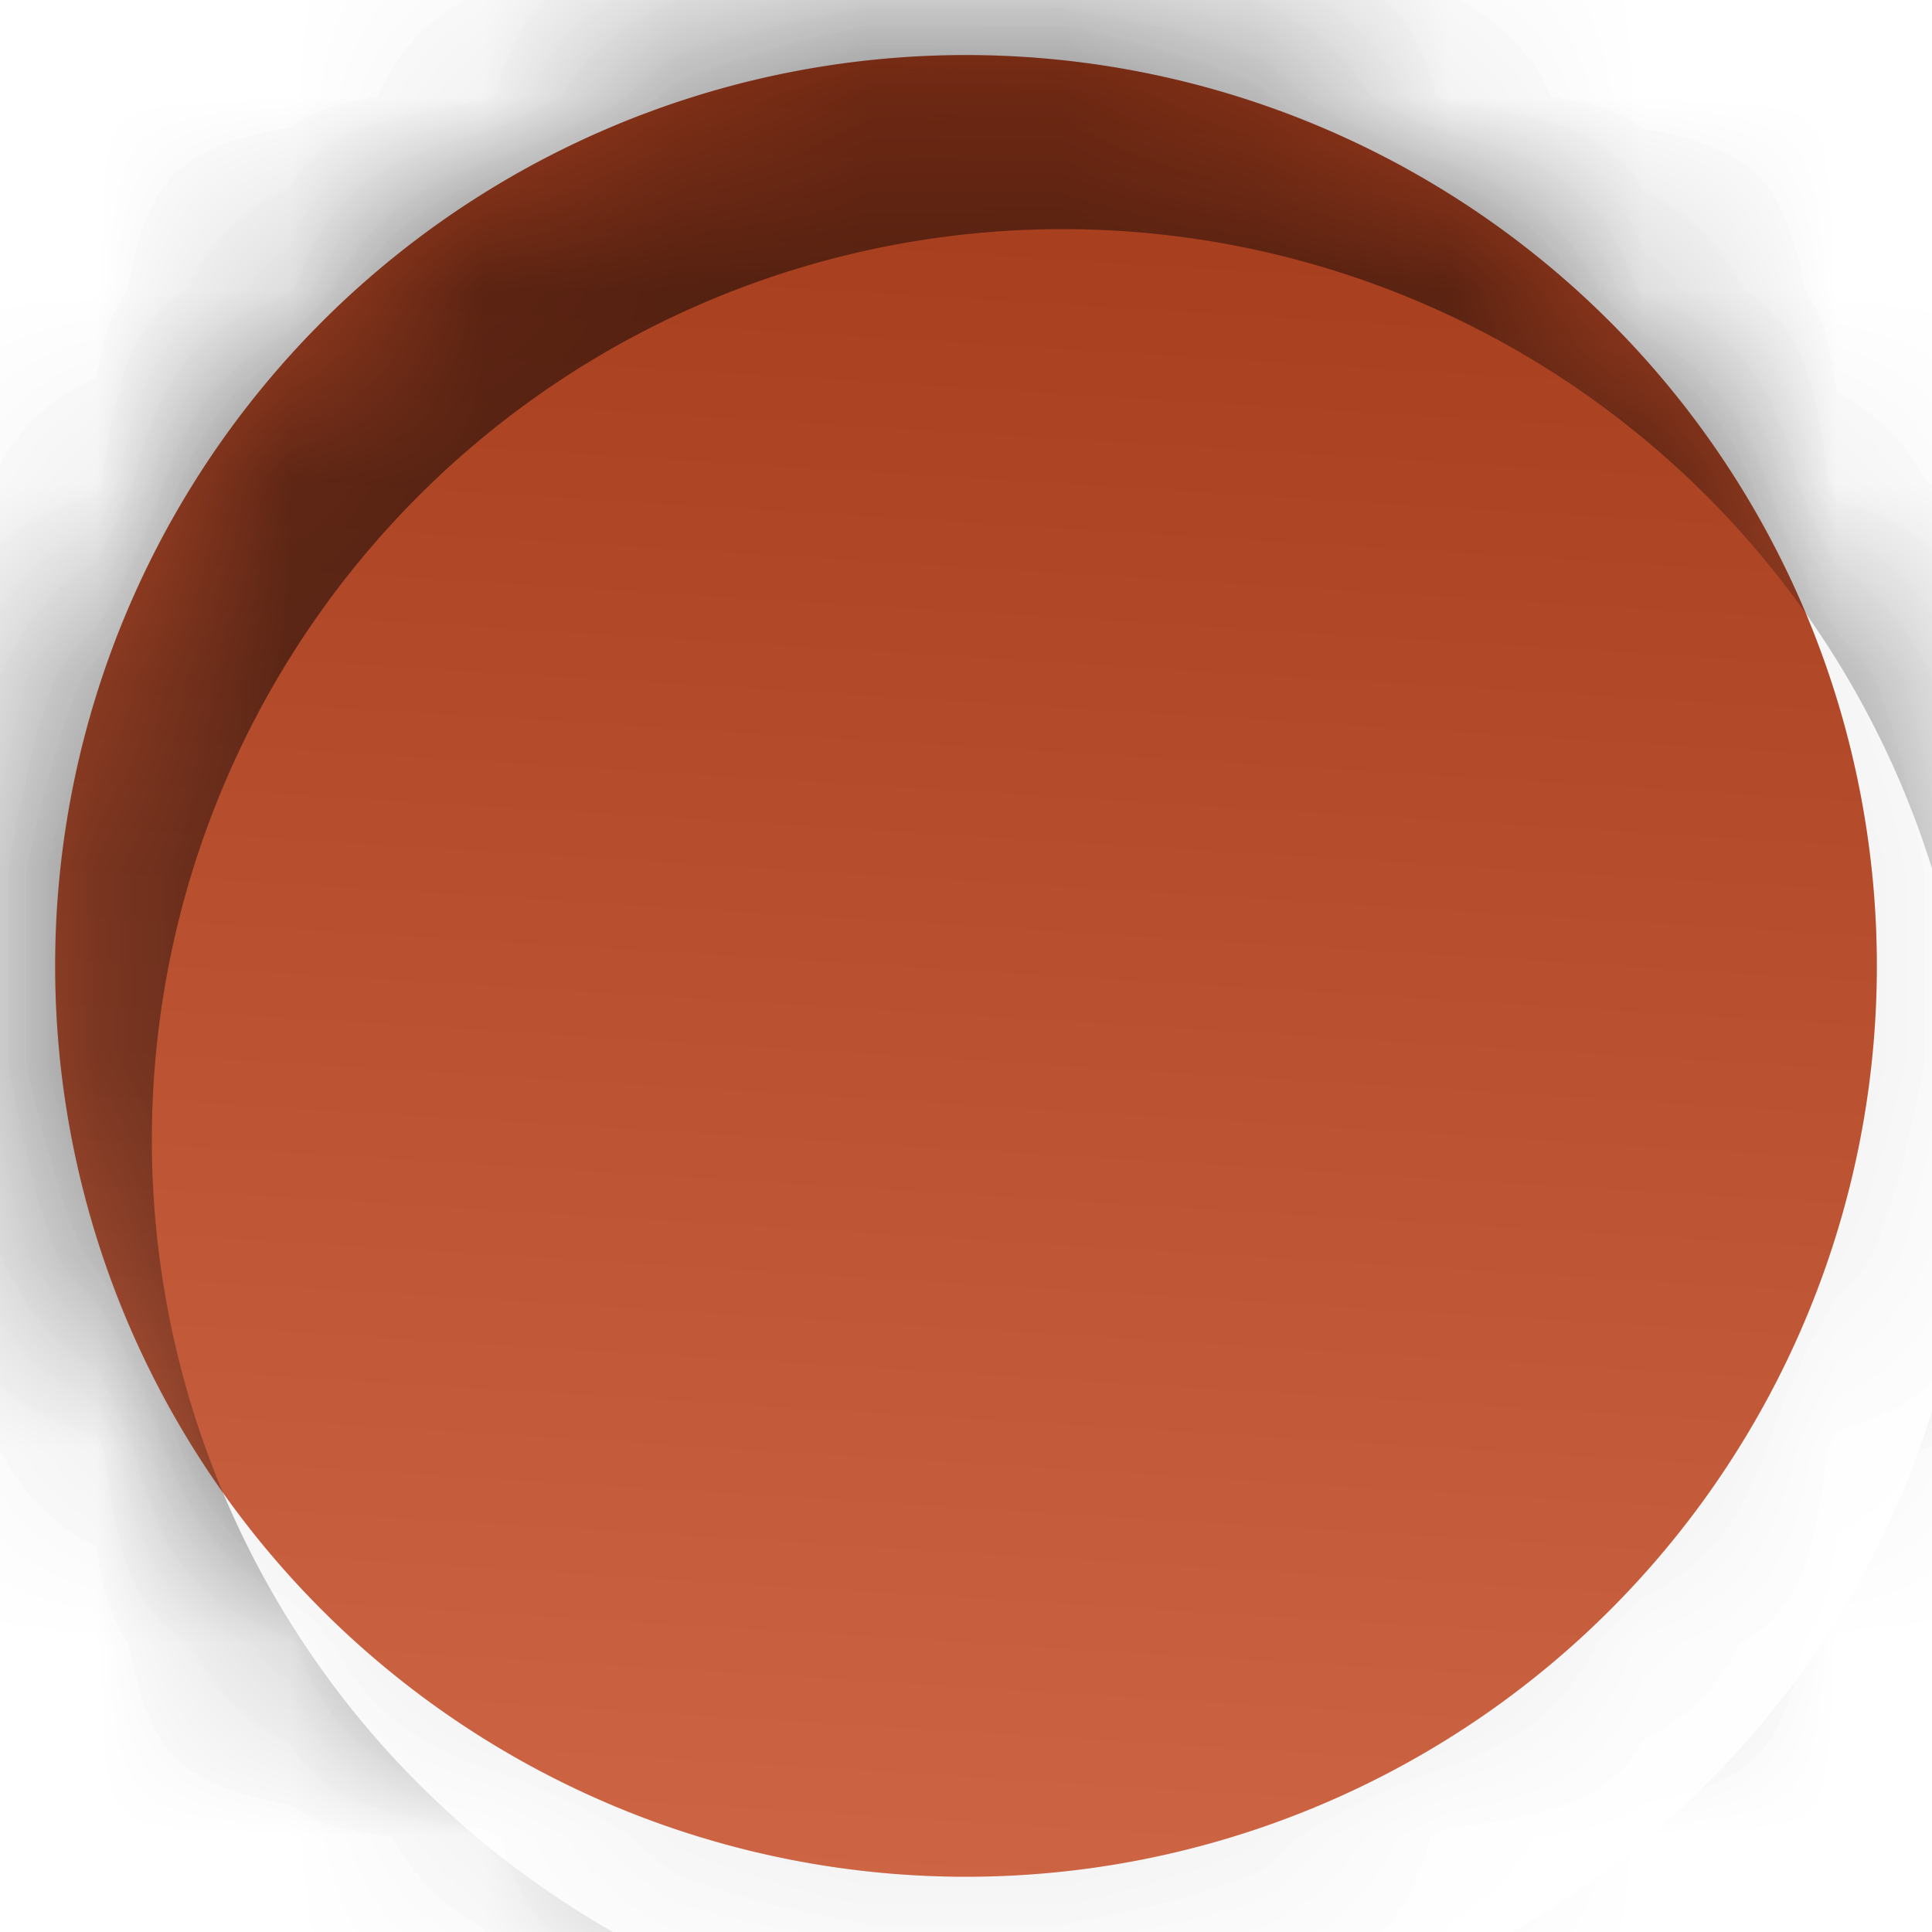 <svg xmlns="http://www.w3.org/2000/svg" width="10" height="10" viewBox="0 0 10 10"><defs><mask id="6ktvd" width="2" height="2" x="-1" y="-1"><path fill="#fff" d="M0 0h10v10H0z"/><path d="M5 .285a4.714 4.714 0 1 1 0 9.429A4.714 4.714 0 0 1 5 .285z"/></mask><filter id="6ktvc" width="30.5" height="30.9" x="-10" y="-10" filterUnits="userSpaceOnUse"><feOffset dx=".5" dy=".9" in="SourceGraphic" result="FeOffset1348Out"/><feGaussianBlur in="FeOffset1348Out" result="FeGaussianBlur1349Out" stdDeviation="0 0"/></filter><linearGradient id="6ktve" x1="4.71" x2="5.29" y1="9.71" y2=".29" gradientUnits="userSpaceOnUse"><stop offset="0" stop-color="#fff" stop-opacity=".16"/><stop offset="1" stop-opacity=".16"/></linearGradient><filter id="6ktva" width="200%" height="200%" x="-50%" y="-50%"><feGaussianBlur in="SourceGraphic" result="FeGaussianBlur1370Out" stdDeviation="0 0"/></filter><mask id="6ktvb"><path fill="#fff" d="M5 .285a4.714 4.714 0 1 1 0 9.429A4.714 4.714 0 0 1 5 .285z"/></mask><filter id="6ktvf" width="200%" height="200%" x="-50%" y="-50%"><feGaussianBlur in="SourceGraphic" result="FeGaussianBlur1377Out" stdDeviation="0.5 0.5"/></filter><mask id="6ktvg"><path fill="#fff" d="M5 .285a4.714 4.714 0 1 1 0 9.429A4.714 4.714 0 0 1 5 .285z"/></mask></defs><g><g><path fill-opacity=".06" d="M0 10V0h10v10zm.286-5a4.714 4.714 0 1 0 9.428 0A4.714 4.714 0 0 0 .286 5z" filter="url(#6ktva)" mask="url(&quot;#6ktvb&quot;)"/><g filter="url(#6ktvc)"><path fill="none" d="M5 .285a4.714 4.714 0 1 1 0 9.429A4.714 4.714 0 0 1 5 .285z" mask="url(&quot;#6ktvd&quot;)"/><path fill="#fff" fill-opacity=".75" d="M5 .285a4.714 4.714 0 1 1 0 9.429A4.714 4.714 0 0 1 5 .285z"/></g><path fill="#c34721" d="M5 .285a4.714 4.714 0 1 1 0 9.429A4.714 4.714 0 0 1 5 .285z"/><path fill="url(#6ktve)" d="M5 .285a4.714 4.714 0 1 1 0 9.429A4.714 4.714 0 0 1 5 .285z"/><path fill-opacity=".06" d="M0 10V0h10v10zm.286-5a4.714 4.714 0 1 0 9.428 0A4.714 4.714 0 0 0 .286 5z" filter="url(#6ktva)" mask="url(&quot;#6ktvb&quot;)"/><path fill-opacity=".5" d="M-1.5 11.9V-1.9h13v13.8zm2.286-6a4.714 4.714 0 1 0 9.428 0 4.714 4.714 0 0 0-9.428 0z" filter="url(#6ktvf)" mask="url(&quot;#6ktvg&quot;)"/></g></g></svg>